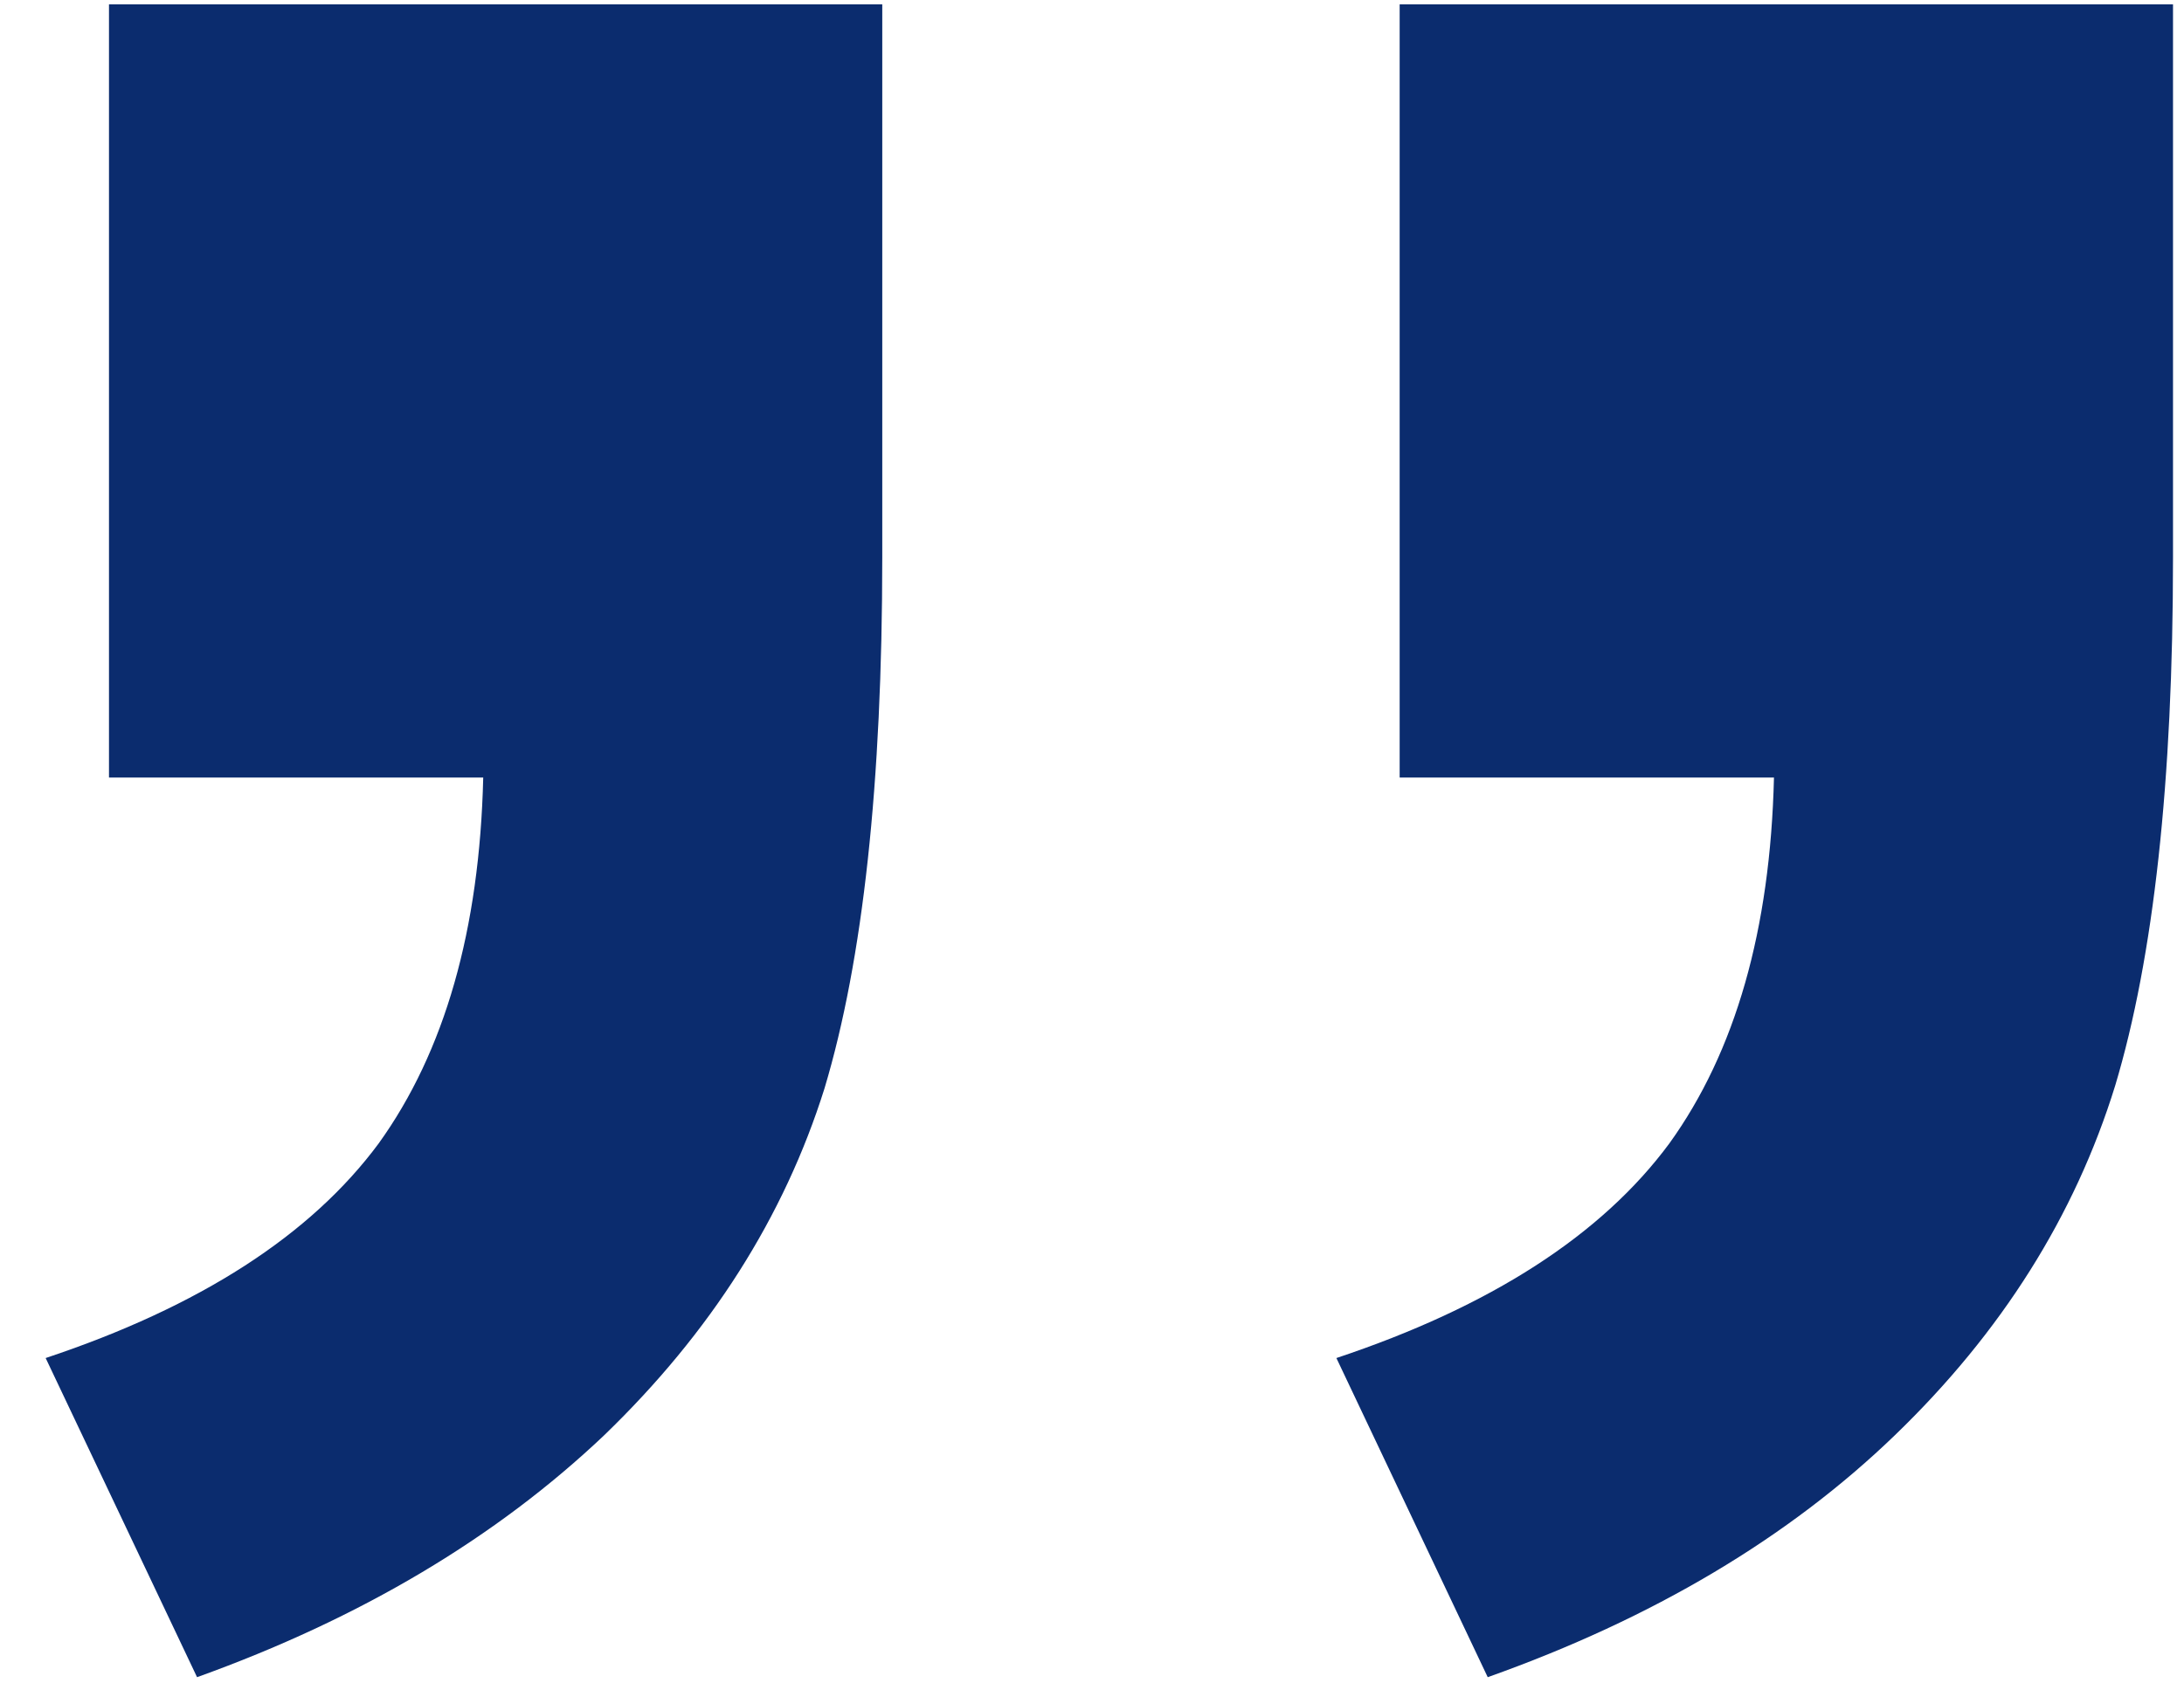 <svg width="31" height="24" viewBox="0 0 31 24" fill="none" xmlns="http://www.w3.org/2000/svg">
<path d="M19.867 0.062L30.844 0.062L30.844 7.914C30.844 11.091 30.57 13.591 30.023 15.414C29.451 17.263 28.409 18.917 26.898 20.375C25.388 21.833 23.461 22.979 21.117 23.812L18.969 19.281C21.156 18.552 22.732 17.537 23.695 16.234C24.633 14.932 25.128 13.2 25.18 11.039L19.867 11.039L19.867 0.062ZM1.547 0.062L12.523 0.062L12.523 7.914C12.523 11.117 12.25 13.63 11.703 15.453C11.13 17.276 10.088 18.917 8.578 20.375C7.042 21.833 5.115 22.979 2.797 23.812L0.648 19.281C2.836 18.552 4.411 17.537 5.375 16.234C6.312 14.932 6.807 13.2 6.859 11.039L1.547 11.039L1.547 0.062Z" fill="#0B2C6E"/>
</svg>

